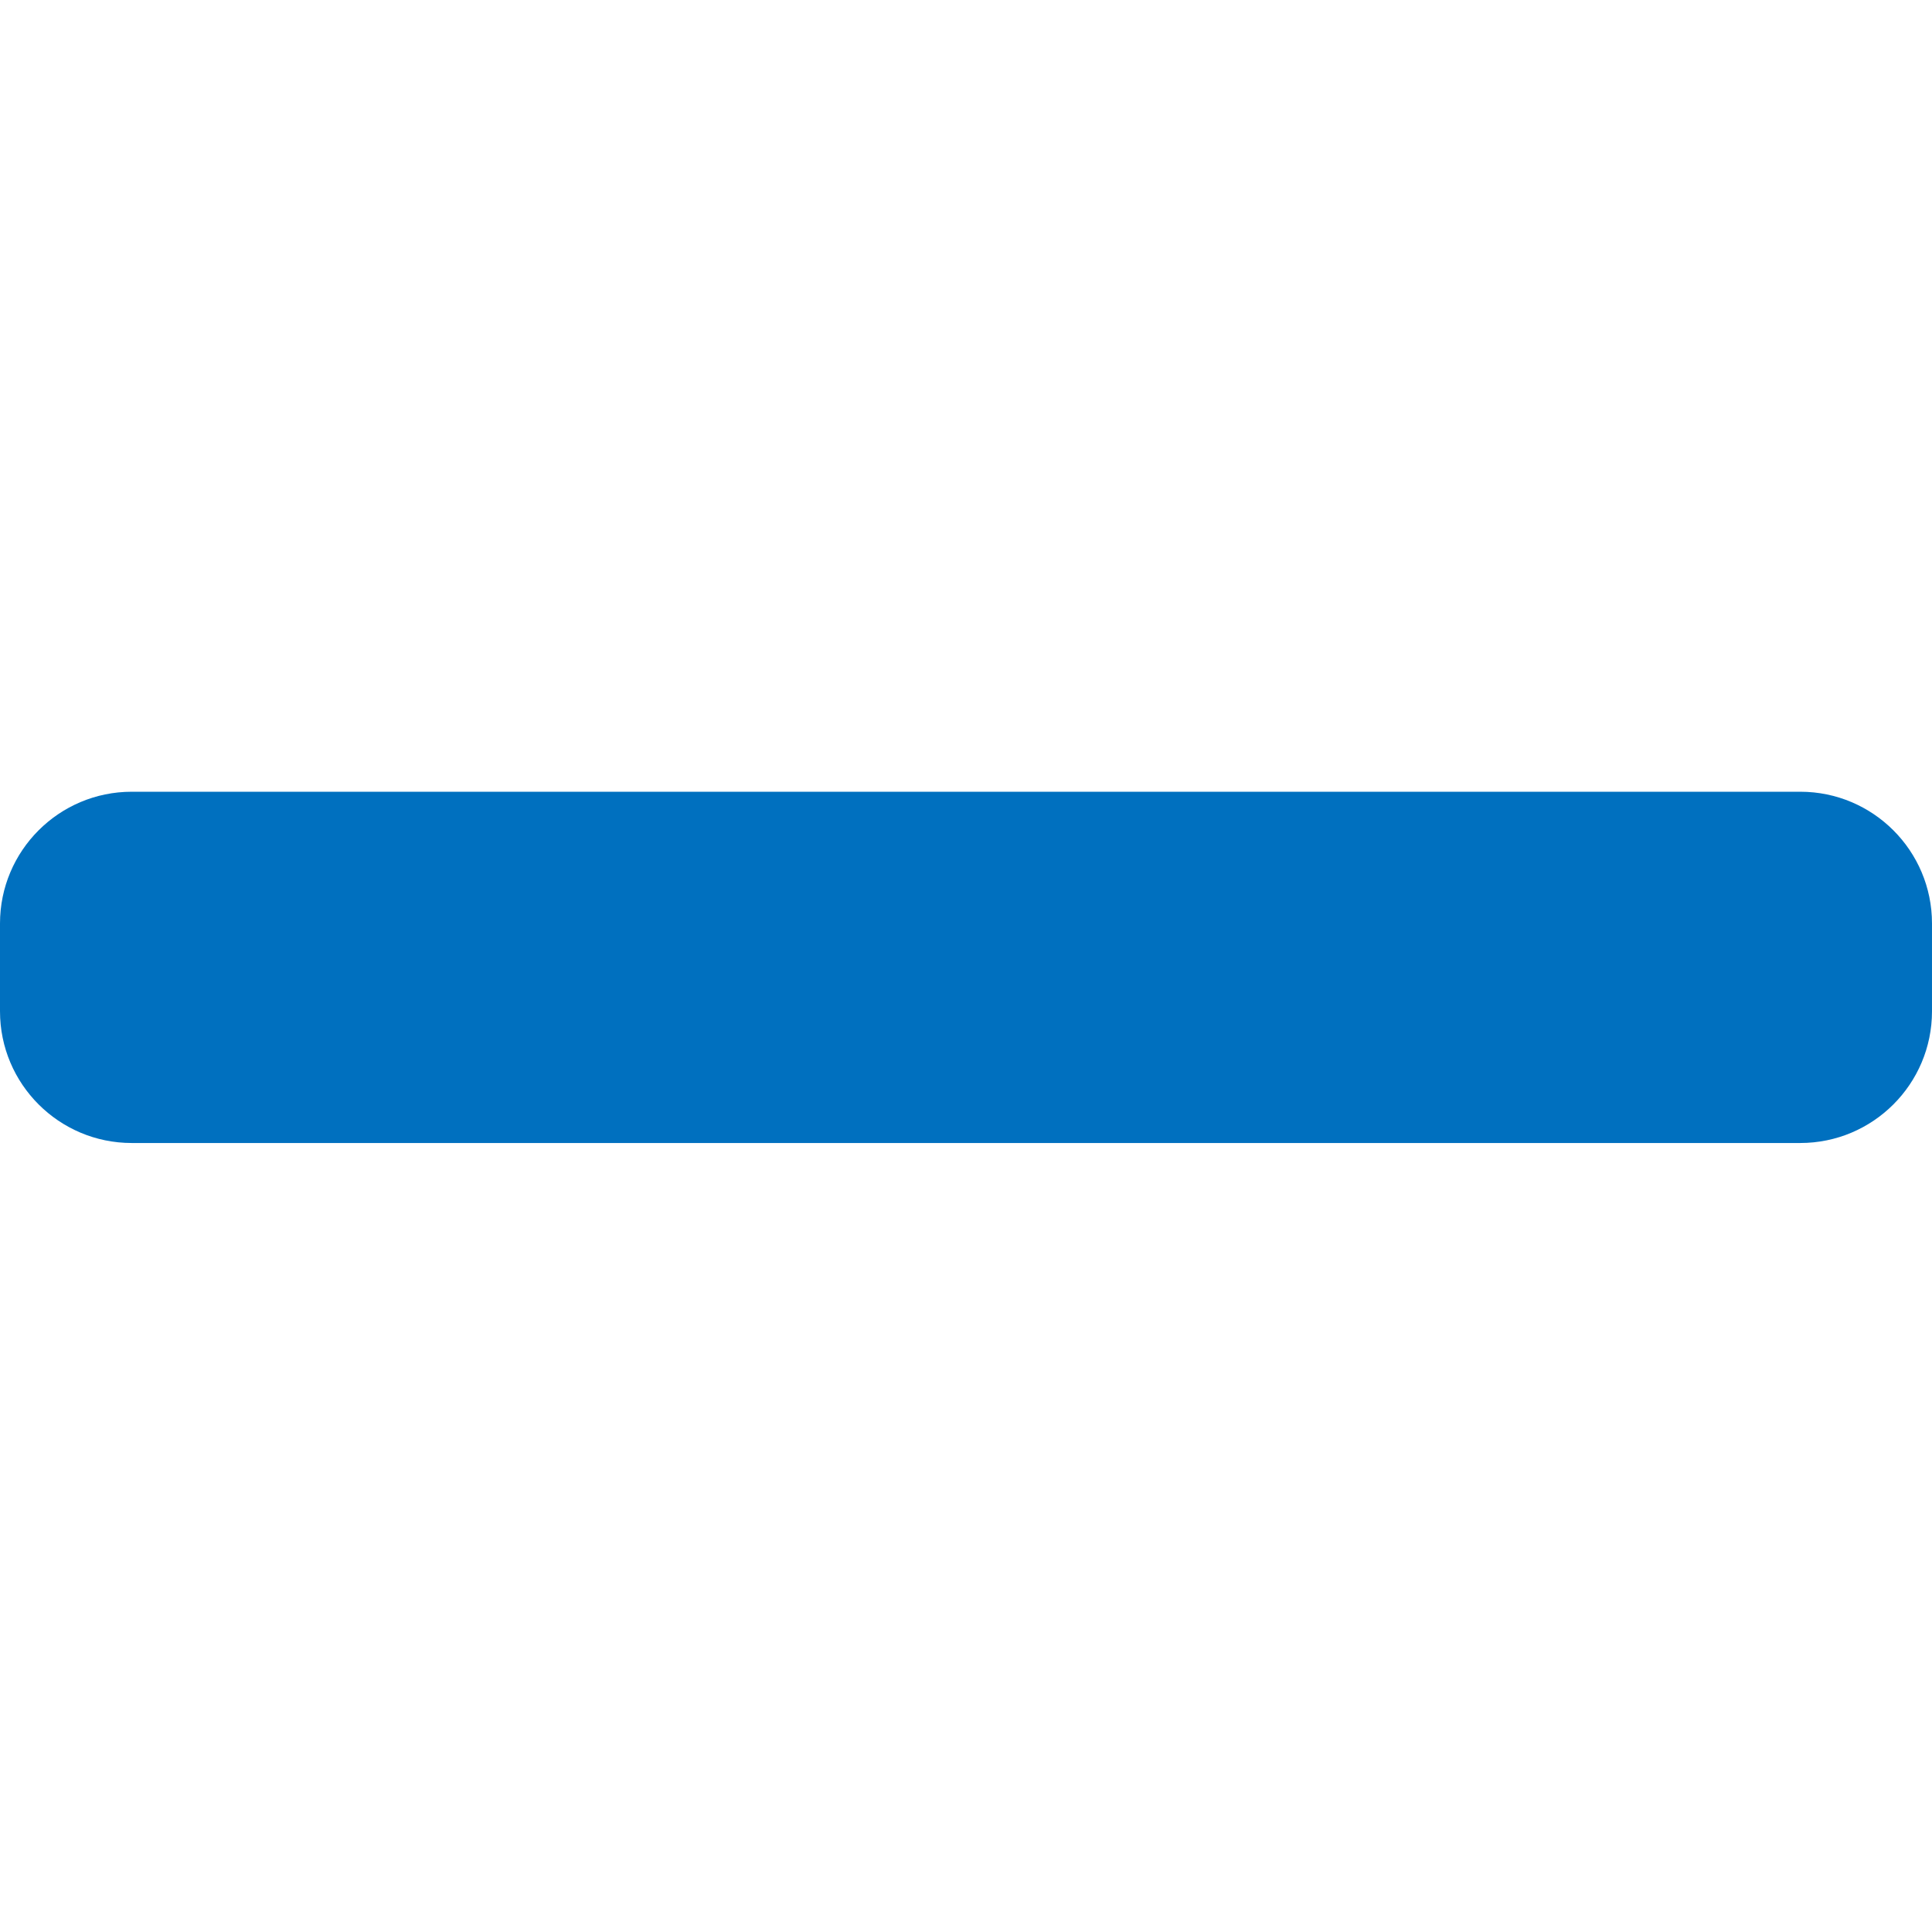 <?xml version="1.0"?>
<svg xmlns="http://www.w3.org/2000/svg" height="512px" viewBox="0 -192 469.333 469" width="512px"><g transform="matrix(1 0 0 1 0 0)"><path d="m437.332.168h-405.332c-17.664 0-32 14.336-32 32v21.332c0 17.664 14.336 32 32 32h405.332c17.664 0 32-14.336 32-32v-21.332c0-17.664-14.336-32-32-32zm0 0" data-original="#0070bf" class="active-path" data-old_color="#0070bf" fill="#0070bf"/></g> </svg>

